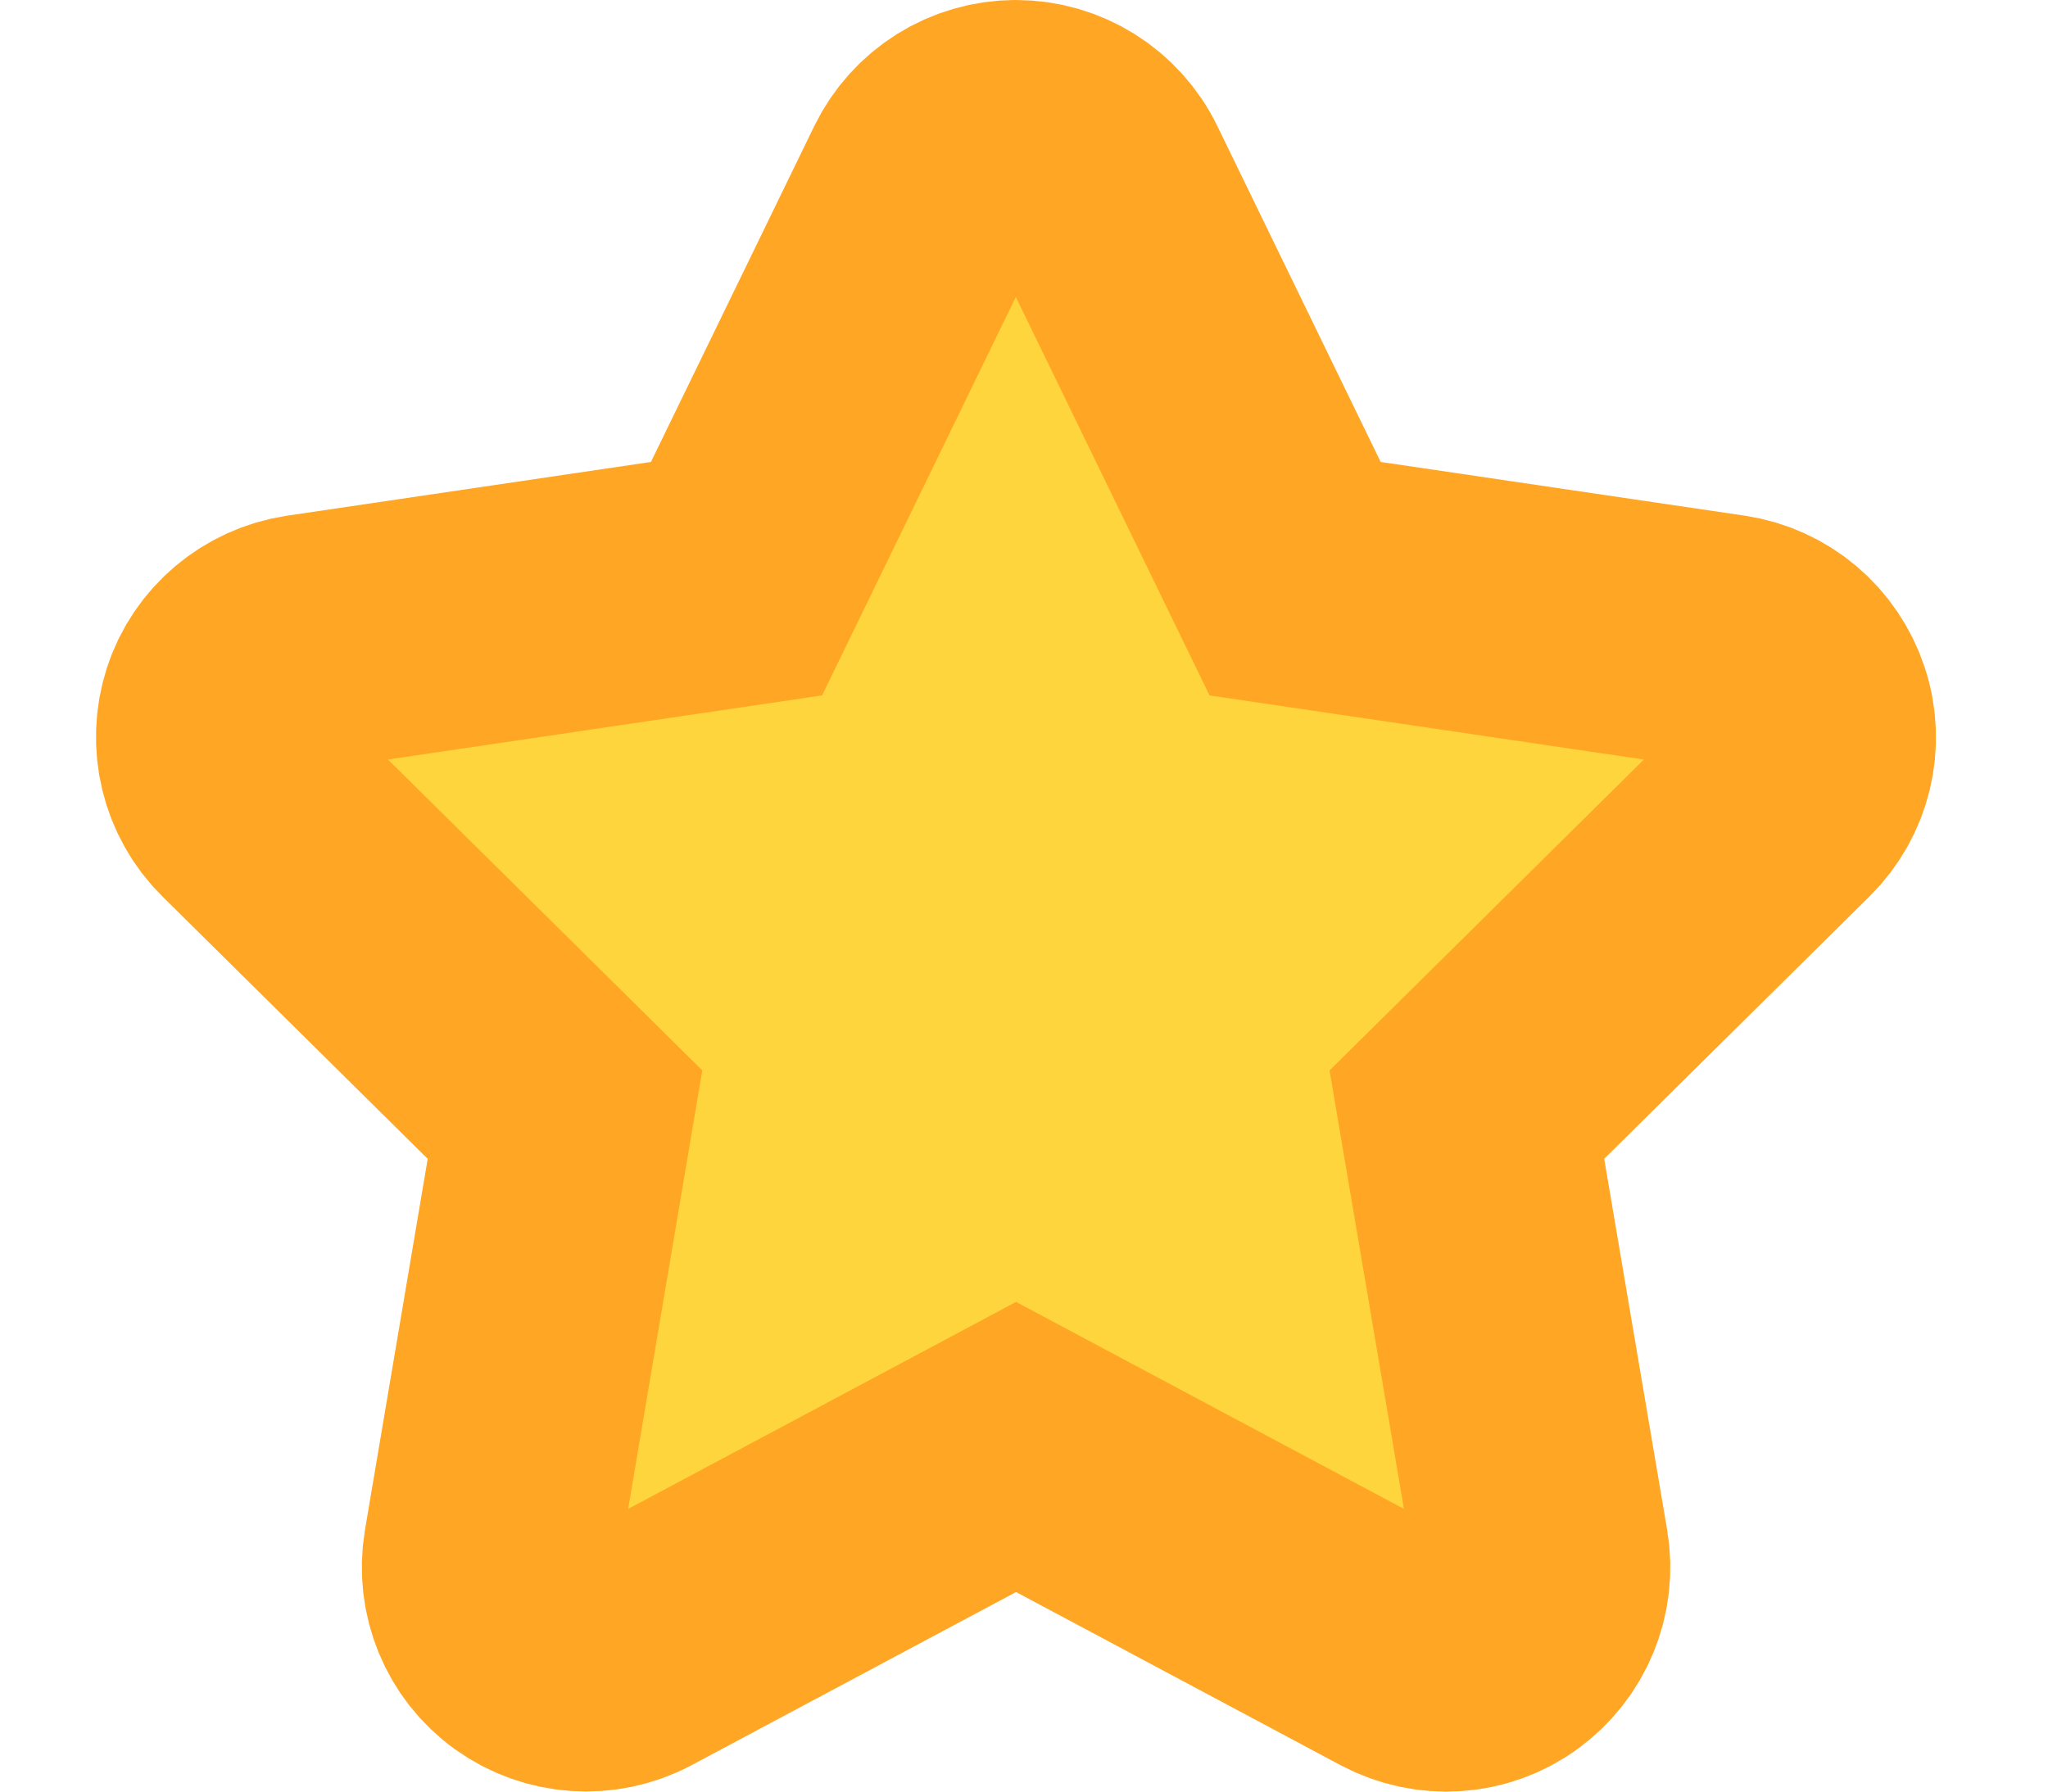 <svg width="16" height="14" viewBox="0 0 16 14" fill="none" xmlns="http://www.w3.org/2000/svg">
<path d="M8.611 1.422C8.486 1.164 8.224 1 7.936 1C7.648 1 7.387 1.164 7.261 1.422L5.754 4.522L2.389 5.019C2.108 5.061 1.873 5.258 1.786 5.528C1.7 5.797 1.77 6.095 1.972 6.294L4.414 8.71L3.837 12.124C3.79 12.406 3.907 12.692 4.139 12.858C4.371 13.024 4.678 13.046 4.931 12.912L7.938 11.307L10.945 12.912C11.198 13.046 11.505 13.027 11.737 12.858C11.969 12.689 12.086 12.406 12.039 12.124L11.46 8.71L13.902 6.294C14.104 6.095 14.177 5.797 14.087 5.528C13.998 5.258 13.766 5.061 13.485 5.019L10.118 4.522L8.611 1.422Z" fill="#FFD53D" stroke="#FFA624" stroke-width="2"/>
</svg>
